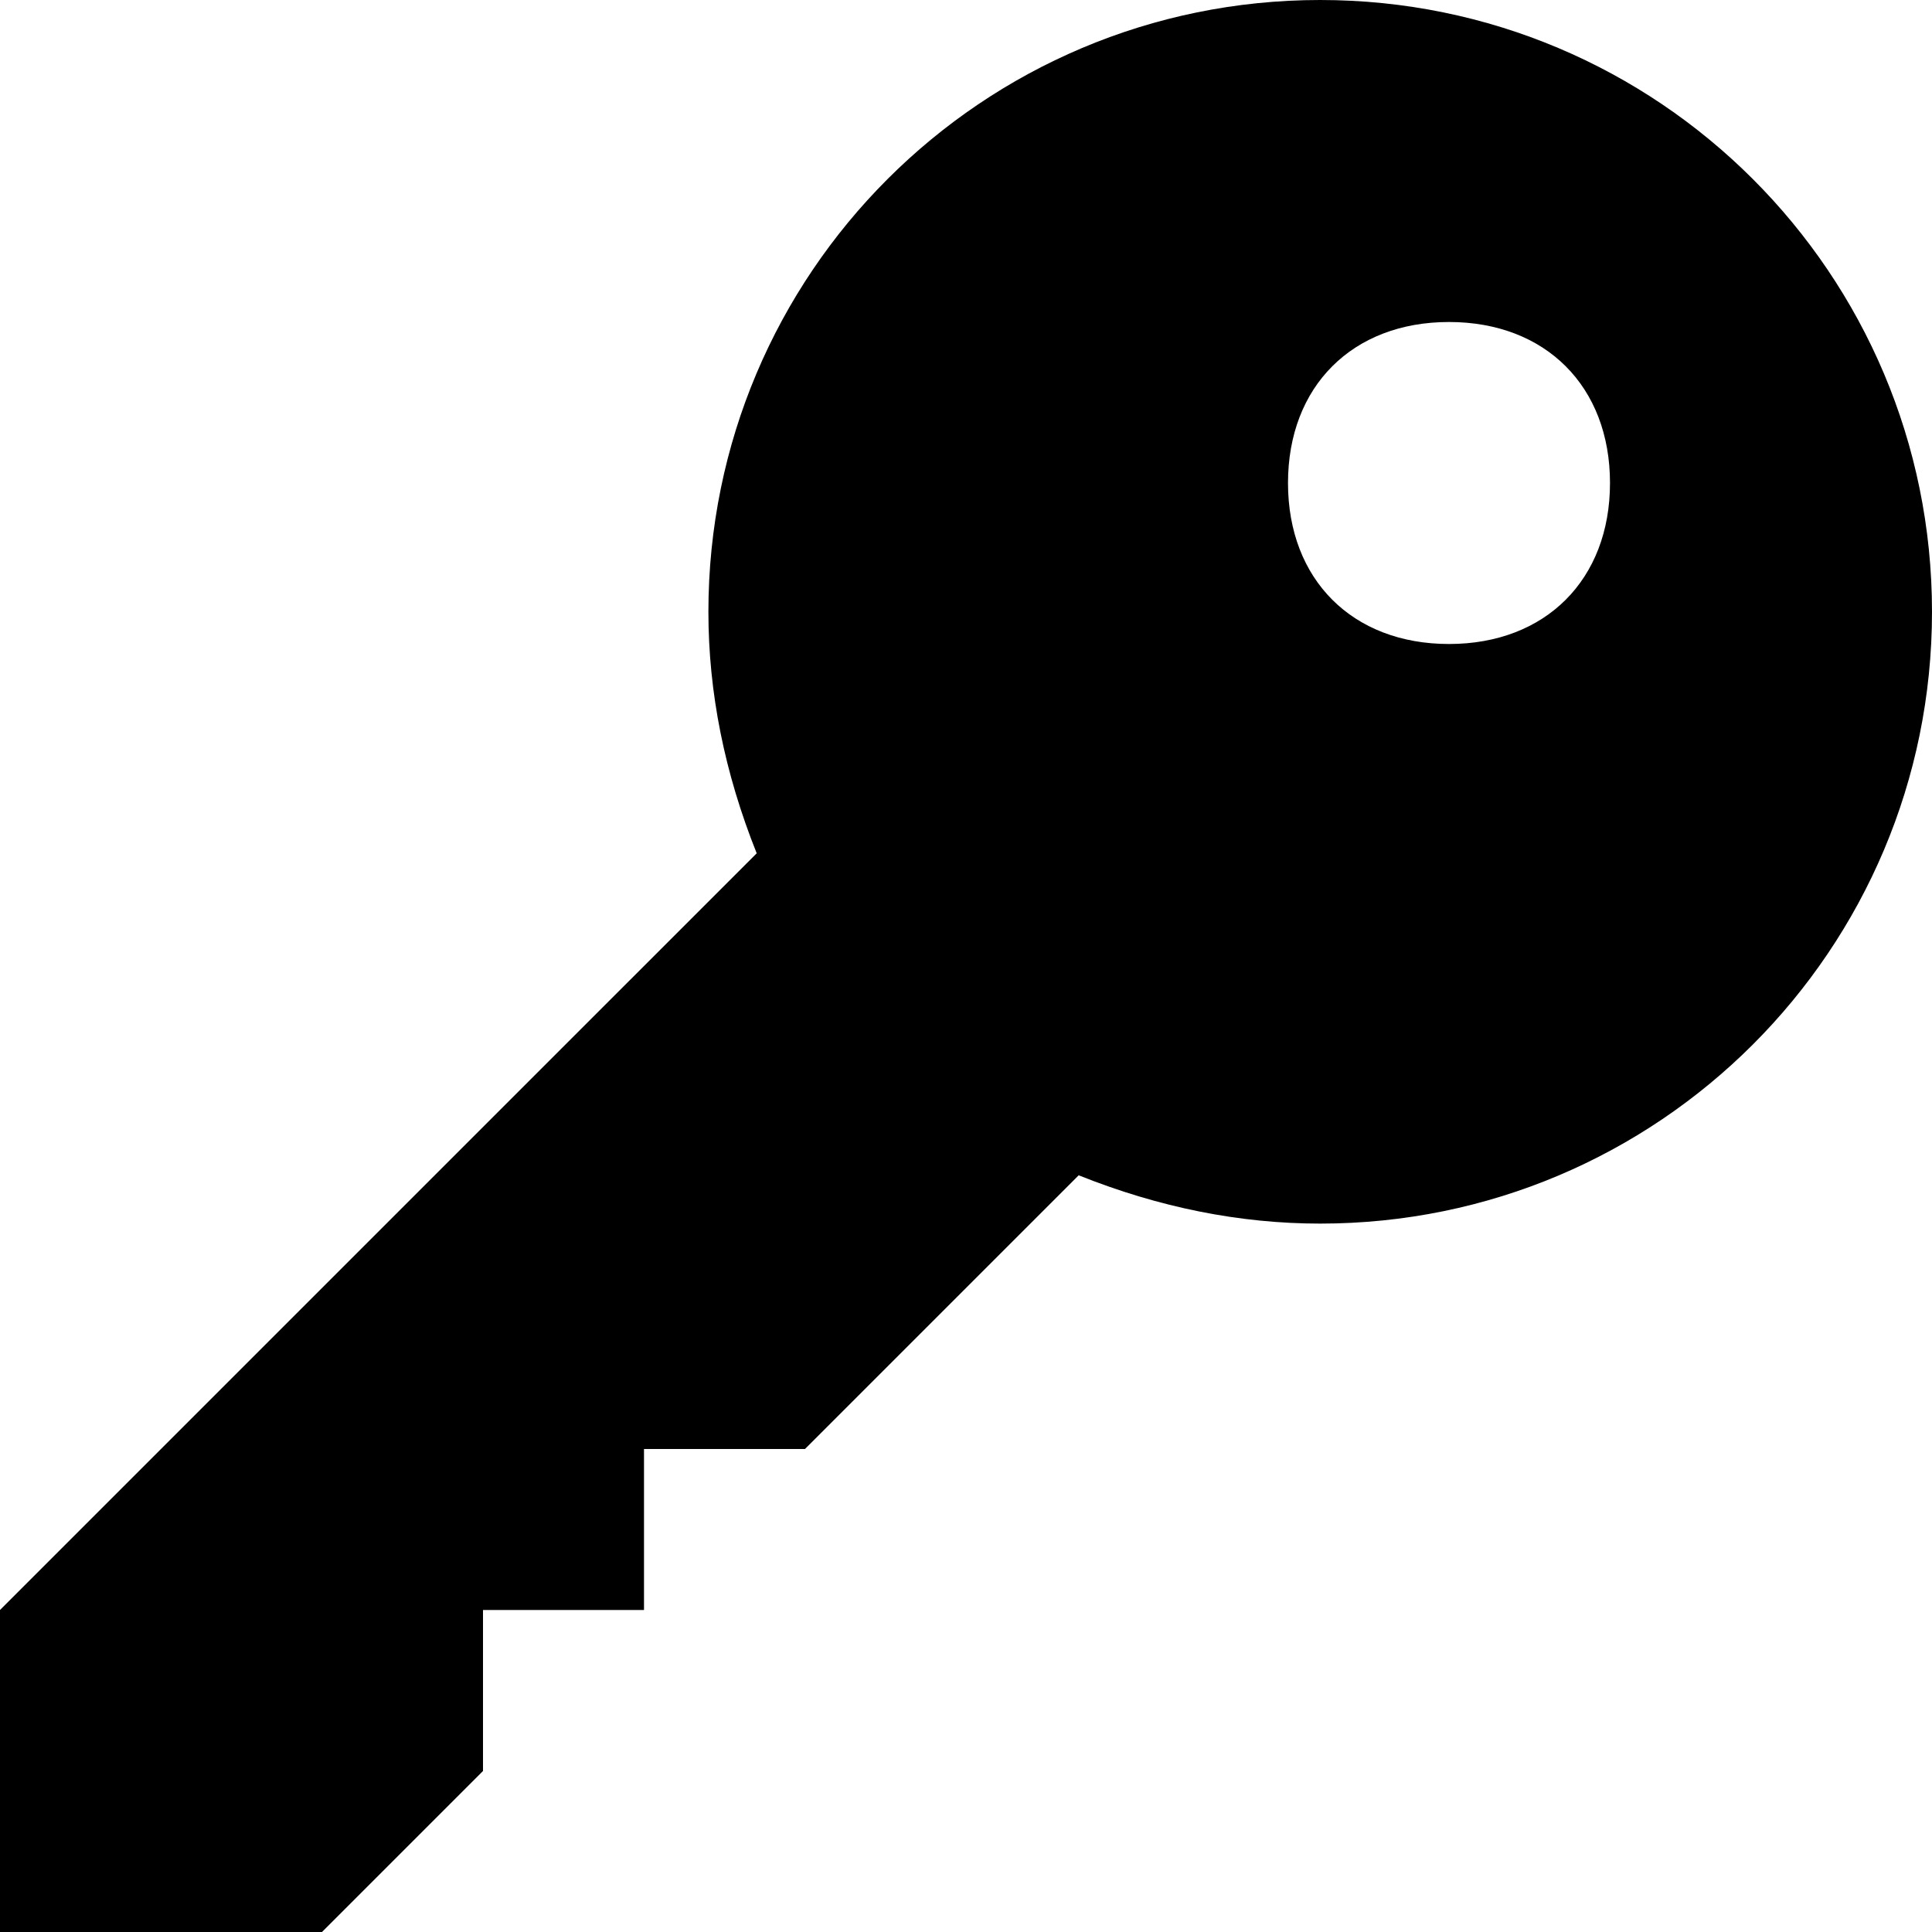 <?xml version="1.0" encoding="utf-8"?>
<!-- Generator: Adobe Illustrator 19.1.1, SVG Export Plug-In . SVG Version: 6.00 Build 0)  -->
<svg version="1.1" id="IOS_copy" xmlns="http://www.w3.org/2000/svg" xmlns:xlink="http://www.w3.org/1999/xlink" x="0px" y="0px"
	 viewBox="0 0 12 12" enable-background="new 0 0 12 12" xml:space="preserve">
<path d="M8.2,0C6.1,0,4.4,1.7,4.4,3.8c0,0.5,0.1,1,0.3,1.5L0,10v2h2l1-1v-1h1V9h1l1.7-1.7c0.5,0.2,1,0.3,1.5,0.3
	c2.1,0,3.8-1.7,3.8-3.8C12,1.7,10.3,0,8.2,0z M9,4C8.4,4,8,3.6,8,3c0-0.6,0.4-1,1-1c0.6,0,1,0.4,1,1C10,3.6,9.6,4,9,4z"/>
</svg>
